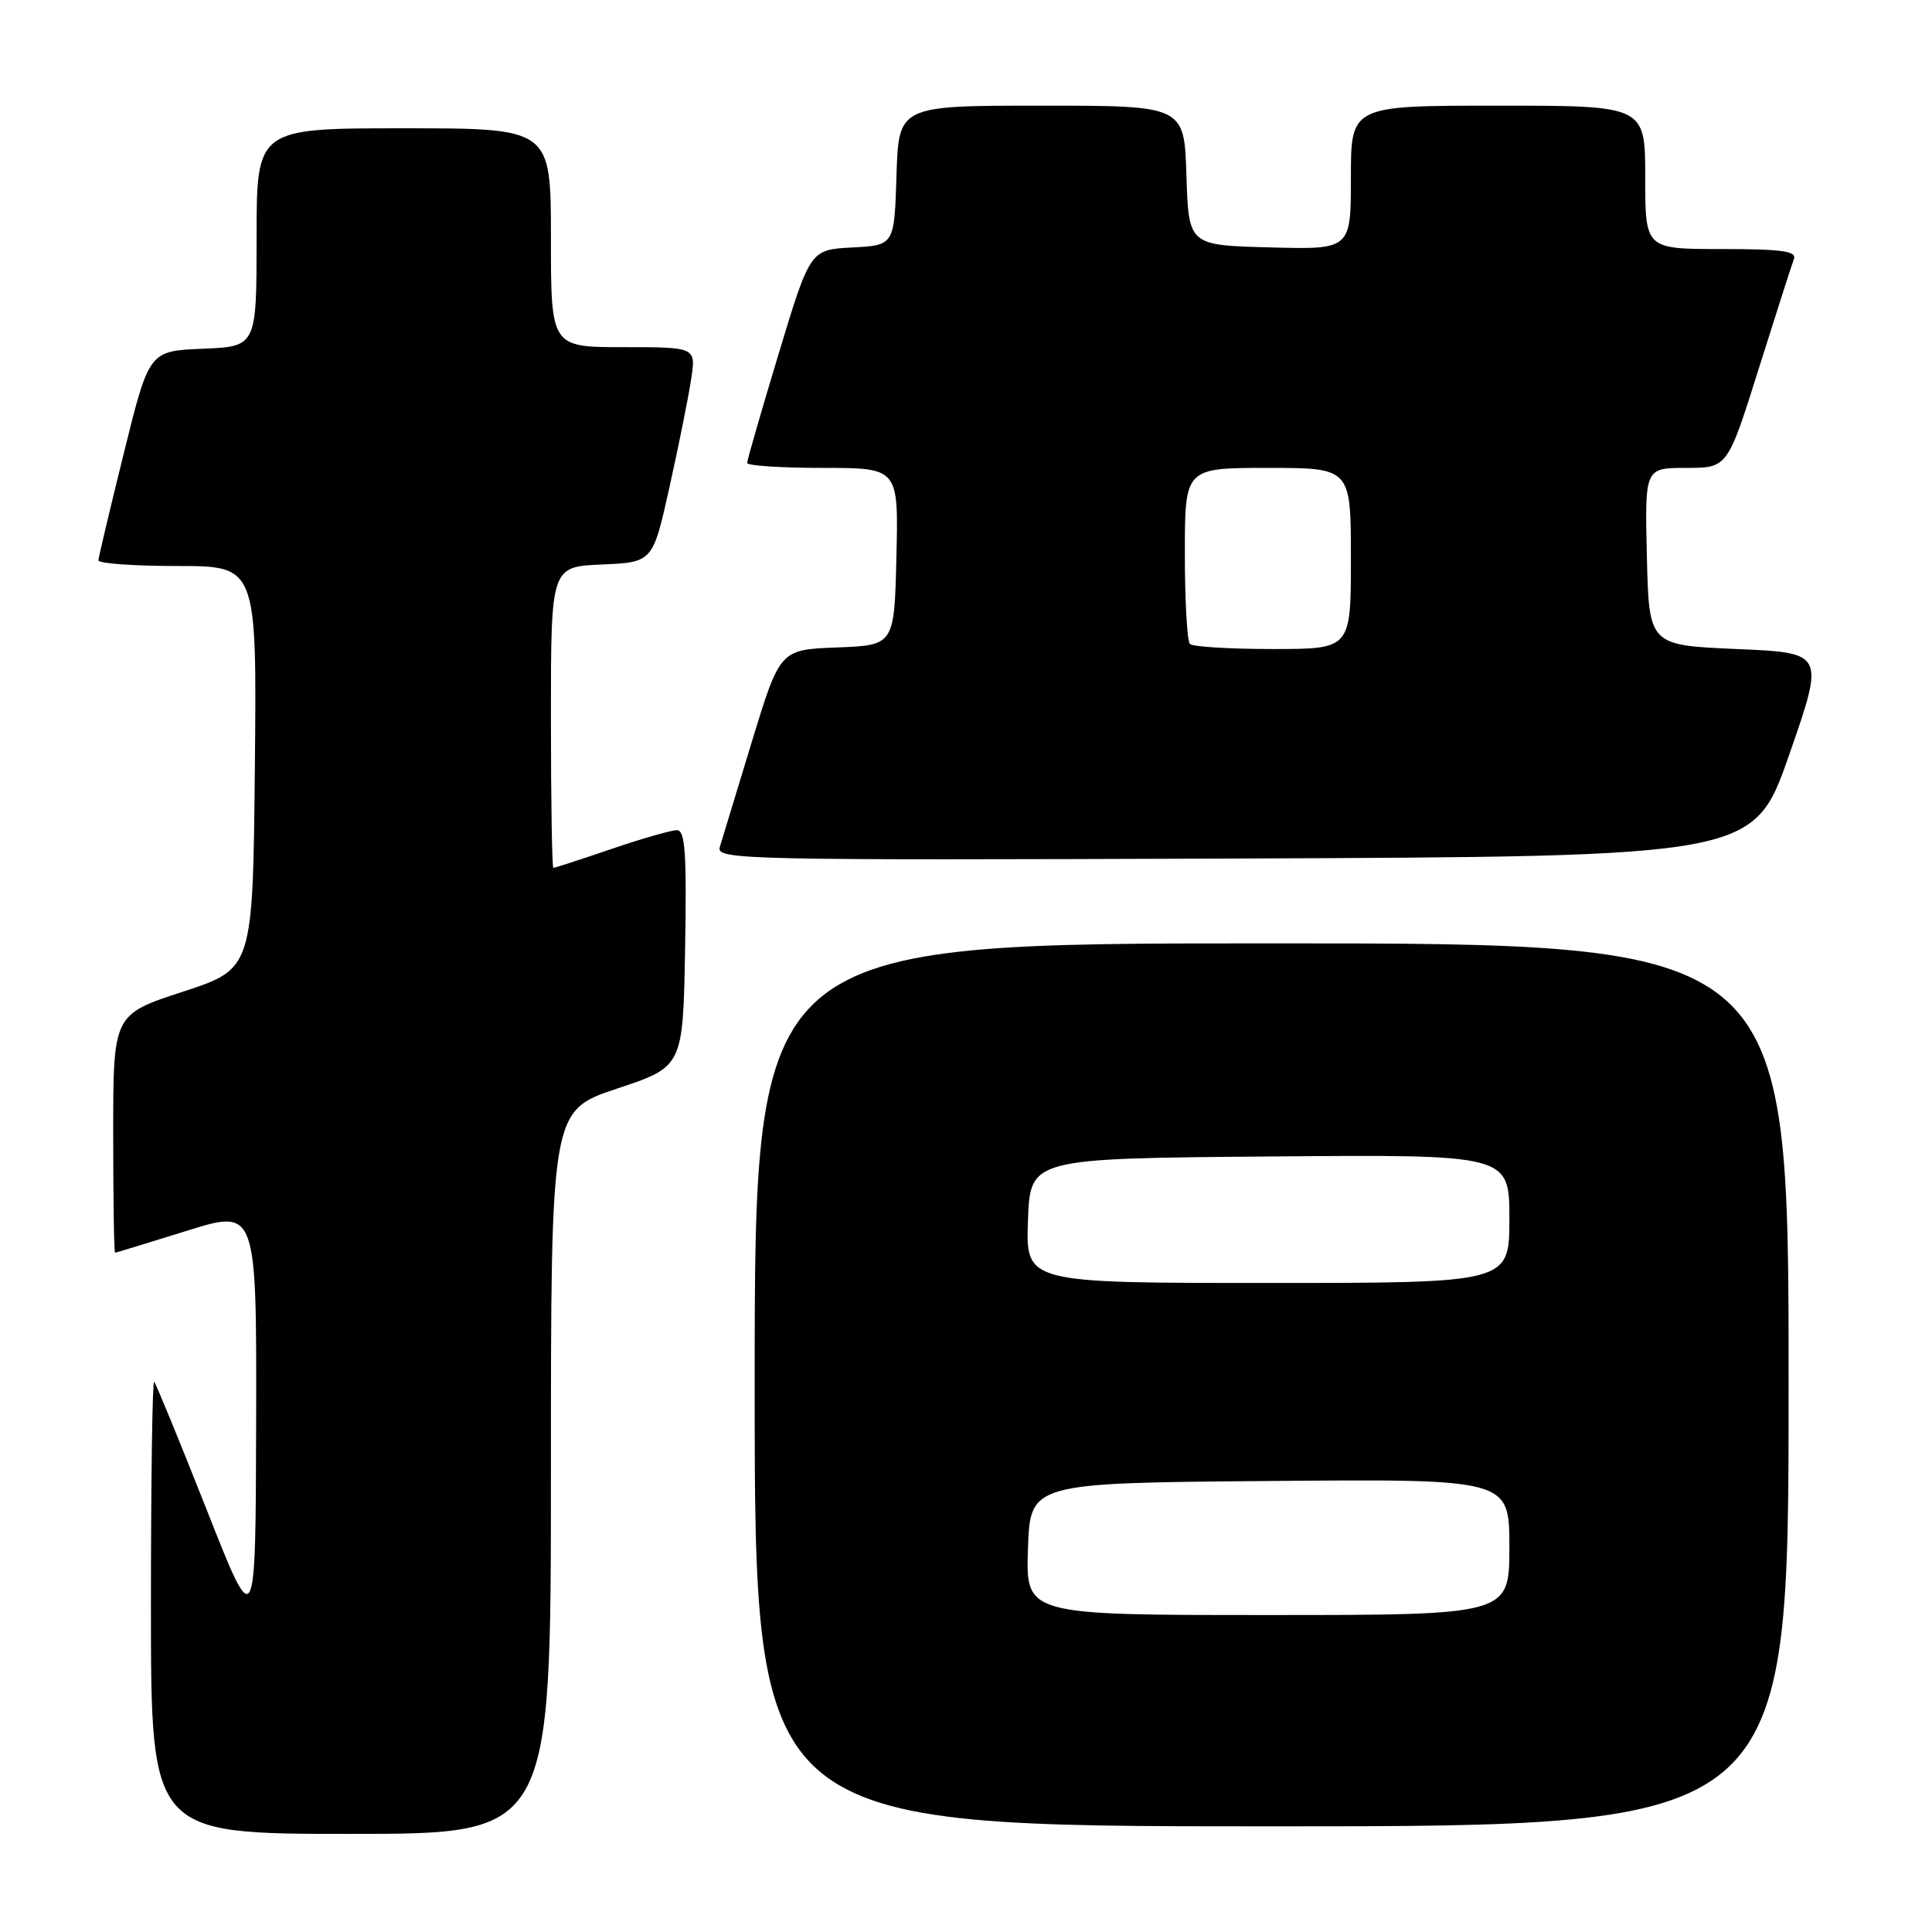 <?xml version="1.0" encoding="UTF-8" standalone="no"?>
<!DOCTYPE svg PUBLIC "-//W3C//DTD SVG 1.1//EN" "http://www.w3.org/Graphics/SVG/1.1/DTD/svg11.dtd" >
<svg xmlns="http://www.w3.org/2000/svg" xmlns:xlink="http://www.w3.org/1999/xlink" version="1.1" viewBox="0 0 256 256">
 <g >
 <path fill="currentColor"
d=" M 73.00 195.08 C 73.00 147.17 73.00 147.17 81.75 144.25 C 90.50 141.34 90.50 141.34 90.78 125.67 C 91.00 113.04 90.79 110.00 89.70 110.00 C 88.96 110.00 85.04 111.12 81.00 112.50 C 76.96 113.88 73.50 115.00 73.32 115.00 C 73.15 115.00 73.00 106.02 73.00 95.05 C 73.00 75.09 73.00 75.09 79.75 74.80 C 86.50 74.50 86.50 74.50 88.72 64.50 C 89.94 59.00 91.23 52.59 91.58 50.25 C 92.23 46.00 92.23 46.00 82.61 46.00 C 73.00 46.00 73.00 46.00 73.00 31.50 C 73.00 17.00 73.00 17.00 53.50 17.00 C 34.00 17.00 34.00 17.00 34.00 31.46 C 34.00 45.91 34.00 45.91 26.88 46.21 C 19.76 46.50 19.76 46.50 16.42 60.00 C 14.58 67.42 13.06 73.84 13.04 74.25 C 13.02 74.66 17.73 75.00 23.52 75.00 C 34.03 75.00 34.03 75.00 33.77 101.69 C 33.50 128.37 33.50 128.37 24.25 131.40 C 15.00 134.42 15.00 134.42 15.00 150.21 C 15.00 158.89 15.11 165.99 15.25 165.99 C 15.39 165.98 19.66 164.68 24.75 163.09 C 34.00 160.20 34.00 160.20 33.94 188.35 C 33.87 216.50 33.87 216.50 27.37 200.01 C 23.79 190.94 20.66 183.33 20.43 183.10 C 20.19 182.86 20.00 196.24 20.00 212.83 C 20.00 243.00 20.00 243.00 46.50 243.00 C 73.00 243.00 73.00 243.00 73.00 195.08 Z  M 237.00 183.50 C 237.00 125.00 237.00 125.00 168.50 125.00 C 100.00 125.00 100.00 125.00 100.00 183.50 C 100.00 242.00 100.00 242.00 168.50 242.00 C 237.00 242.00 237.00 242.00 237.00 183.50 Z  M 237.08 100.00 C 241.78 86.50 241.78 86.50 230.14 86.00 C 218.50 85.50 218.50 85.50 218.22 73.75 C 217.94 62.00 217.94 62.00 223.43 62.00 C 228.91 62.00 228.91 62.00 233.05 48.83 C 235.33 41.59 237.42 35.07 237.70 34.33 C 238.11 33.28 236.12 33.00 228.11 33.00 C 218.00 33.00 218.00 33.00 218.00 23.50 C 218.00 14.00 218.00 14.00 198.50 14.00 C 179.00 14.00 179.00 14.00 179.00 23.53 C 179.00 33.07 179.00 33.07 168.25 32.78 C 157.50 32.50 157.50 32.50 157.21 23.25 C 156.92 14.00 156.92 14.00 138.00 14.00 C 119.08 14.00 119.08 14.00 118.79 23.25 C 118.50 32.50 118.50 32.50 112.92 32.79 C 107.35 33.09 107.35 33.09 103.17 46.89 C 100.88 54.48 99.00 60.98 99.00 61.34 C 99.00 61.71 103.51 62.00 109.03 62.00 C 119.06 62.00 119.06 62.00 118.78 73.75 C 118.50 85.50 118.50 85.50 110.92 85.79 C 103.35 86.08 103.35 86.08 99.62 98.29 C 97.57 105.01 95.66 111.29 95.37 112.26 C 94.89 113.92 98.43 114.00 163.62 113.76 C 232.37 113.50 232.37 113.50 237.08 100.00 Z  M 136.21 205.25 C 136.50 196.50 136.50 196.50 168.25 196.24 C 200.00 195.97 200.00 195.97 200.00 204.99 C 200.00 214.00 200.00 214.00 167.96 214.00 C 135.92 214.00 135.92 214.00 136.21 205.25 Z  M 136.21 161.75 C 136.50 153.50 136.50 153.50 168.25 153.24 C 200.00 152.97 200.00 152.97 200.00 161.49 C 200.00 170.00 200.00 170.00 167.96 170.00 C 135.92 170.00 135.92 170.00 136.21 161.75 Z  M 157.67 85.33 C 157.30 84.97 157.00 79.57 157.00 73.33 C 157.00 62.00 157.00 62.00 168.00 62.00 C 179.00 62.00 179.00 62.00 179.00 74.00 C 179.00 86.00 179.00 86.00 168.67 86.00 C 162.98 86.00 158.03 85.70 157.67 85.33 Z "/>
</g>
</svg>
